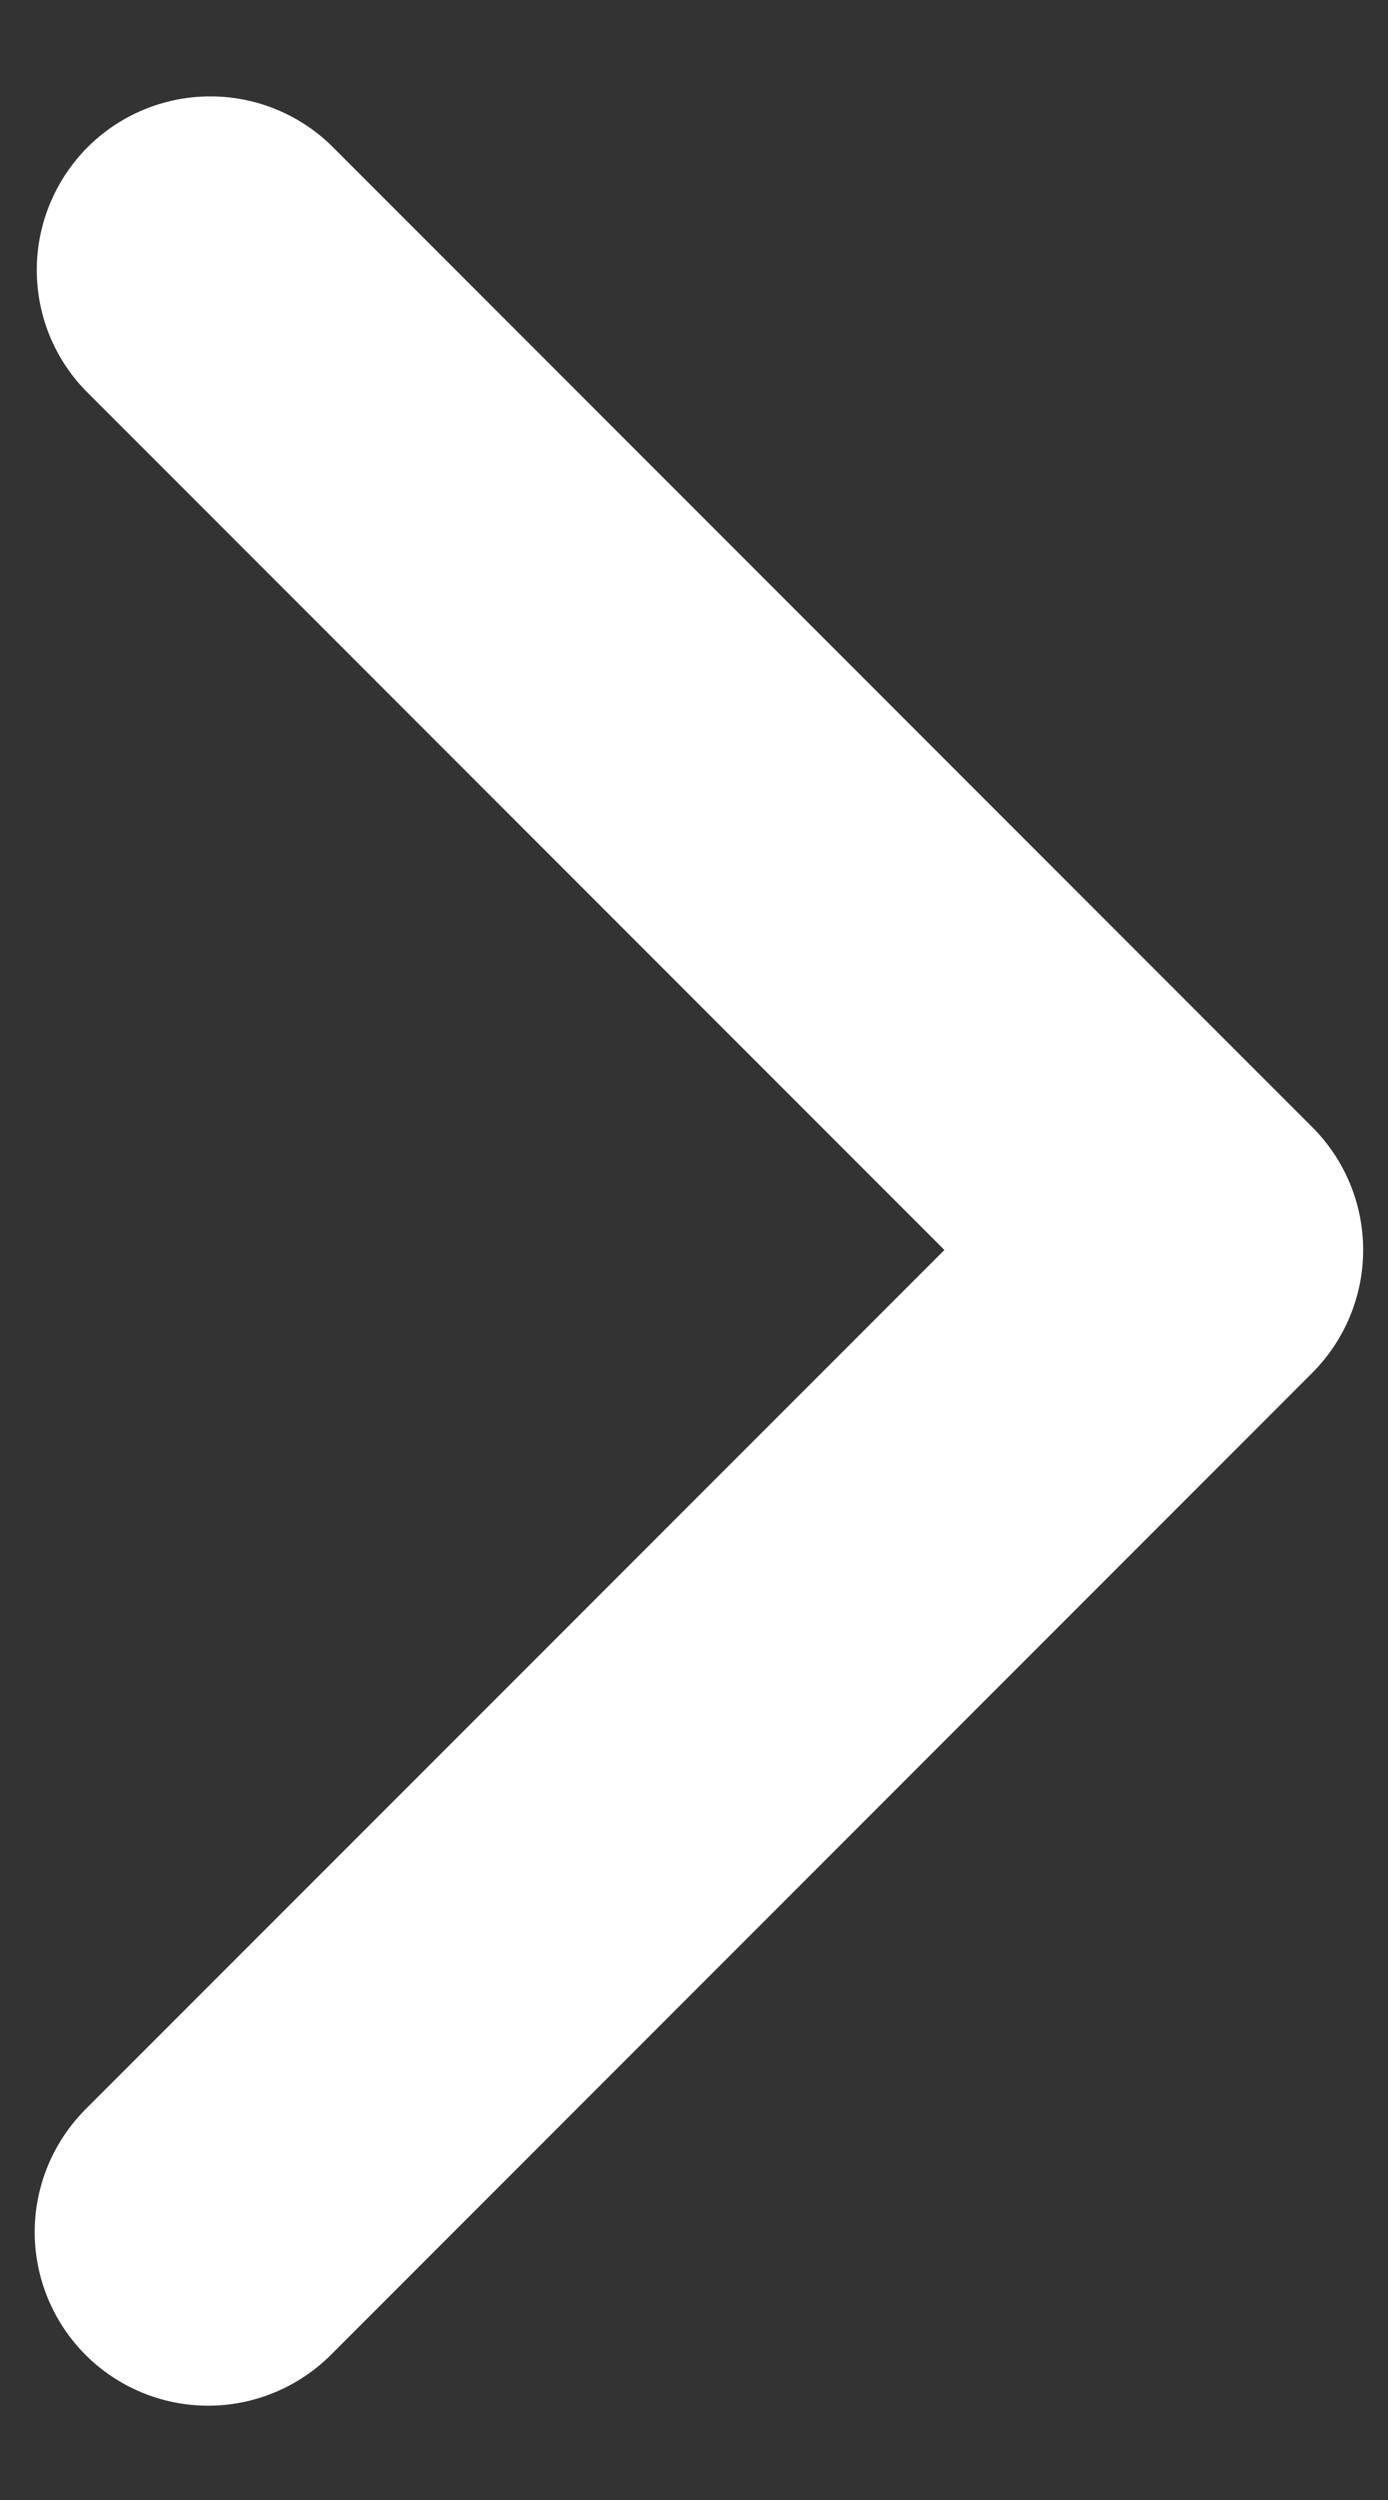 <svg width="10" height="18" viewBox="0 0 10 18" fill="none" xmlns="http://www.w3.org/2000/svg">
<rect x="0" y="0" width="10" height="18" fill="#333333" stroke="none"/>
<path d="M0.616 16.955C0.382 16.72 0.25 16.402 0.25 16.071C0.25 15.74 0.382 15.422 0.616 15.187L6.804 9L0.616 2.812C0.388 2.577 0.262 2.261 0.265 1.933C0.268 1.605 0.4 1.292 0.631 1.06C0.863 0.828 1.177 0.697 1.504 0.694C1.832 0.691 2.148 0.817 2.384 1.045L9.455 8.116C9.689 8.35 9.821 8.668 9.821 9C9.821 9.331 9.689 9.649 9.455 9.884L2.384 16.955C2.149 17.189 1.831 17.321 1.5 17.321C1.168 17.321 0.85 17.189 0.616 16.955Z" fill="white"/>
</svg>
